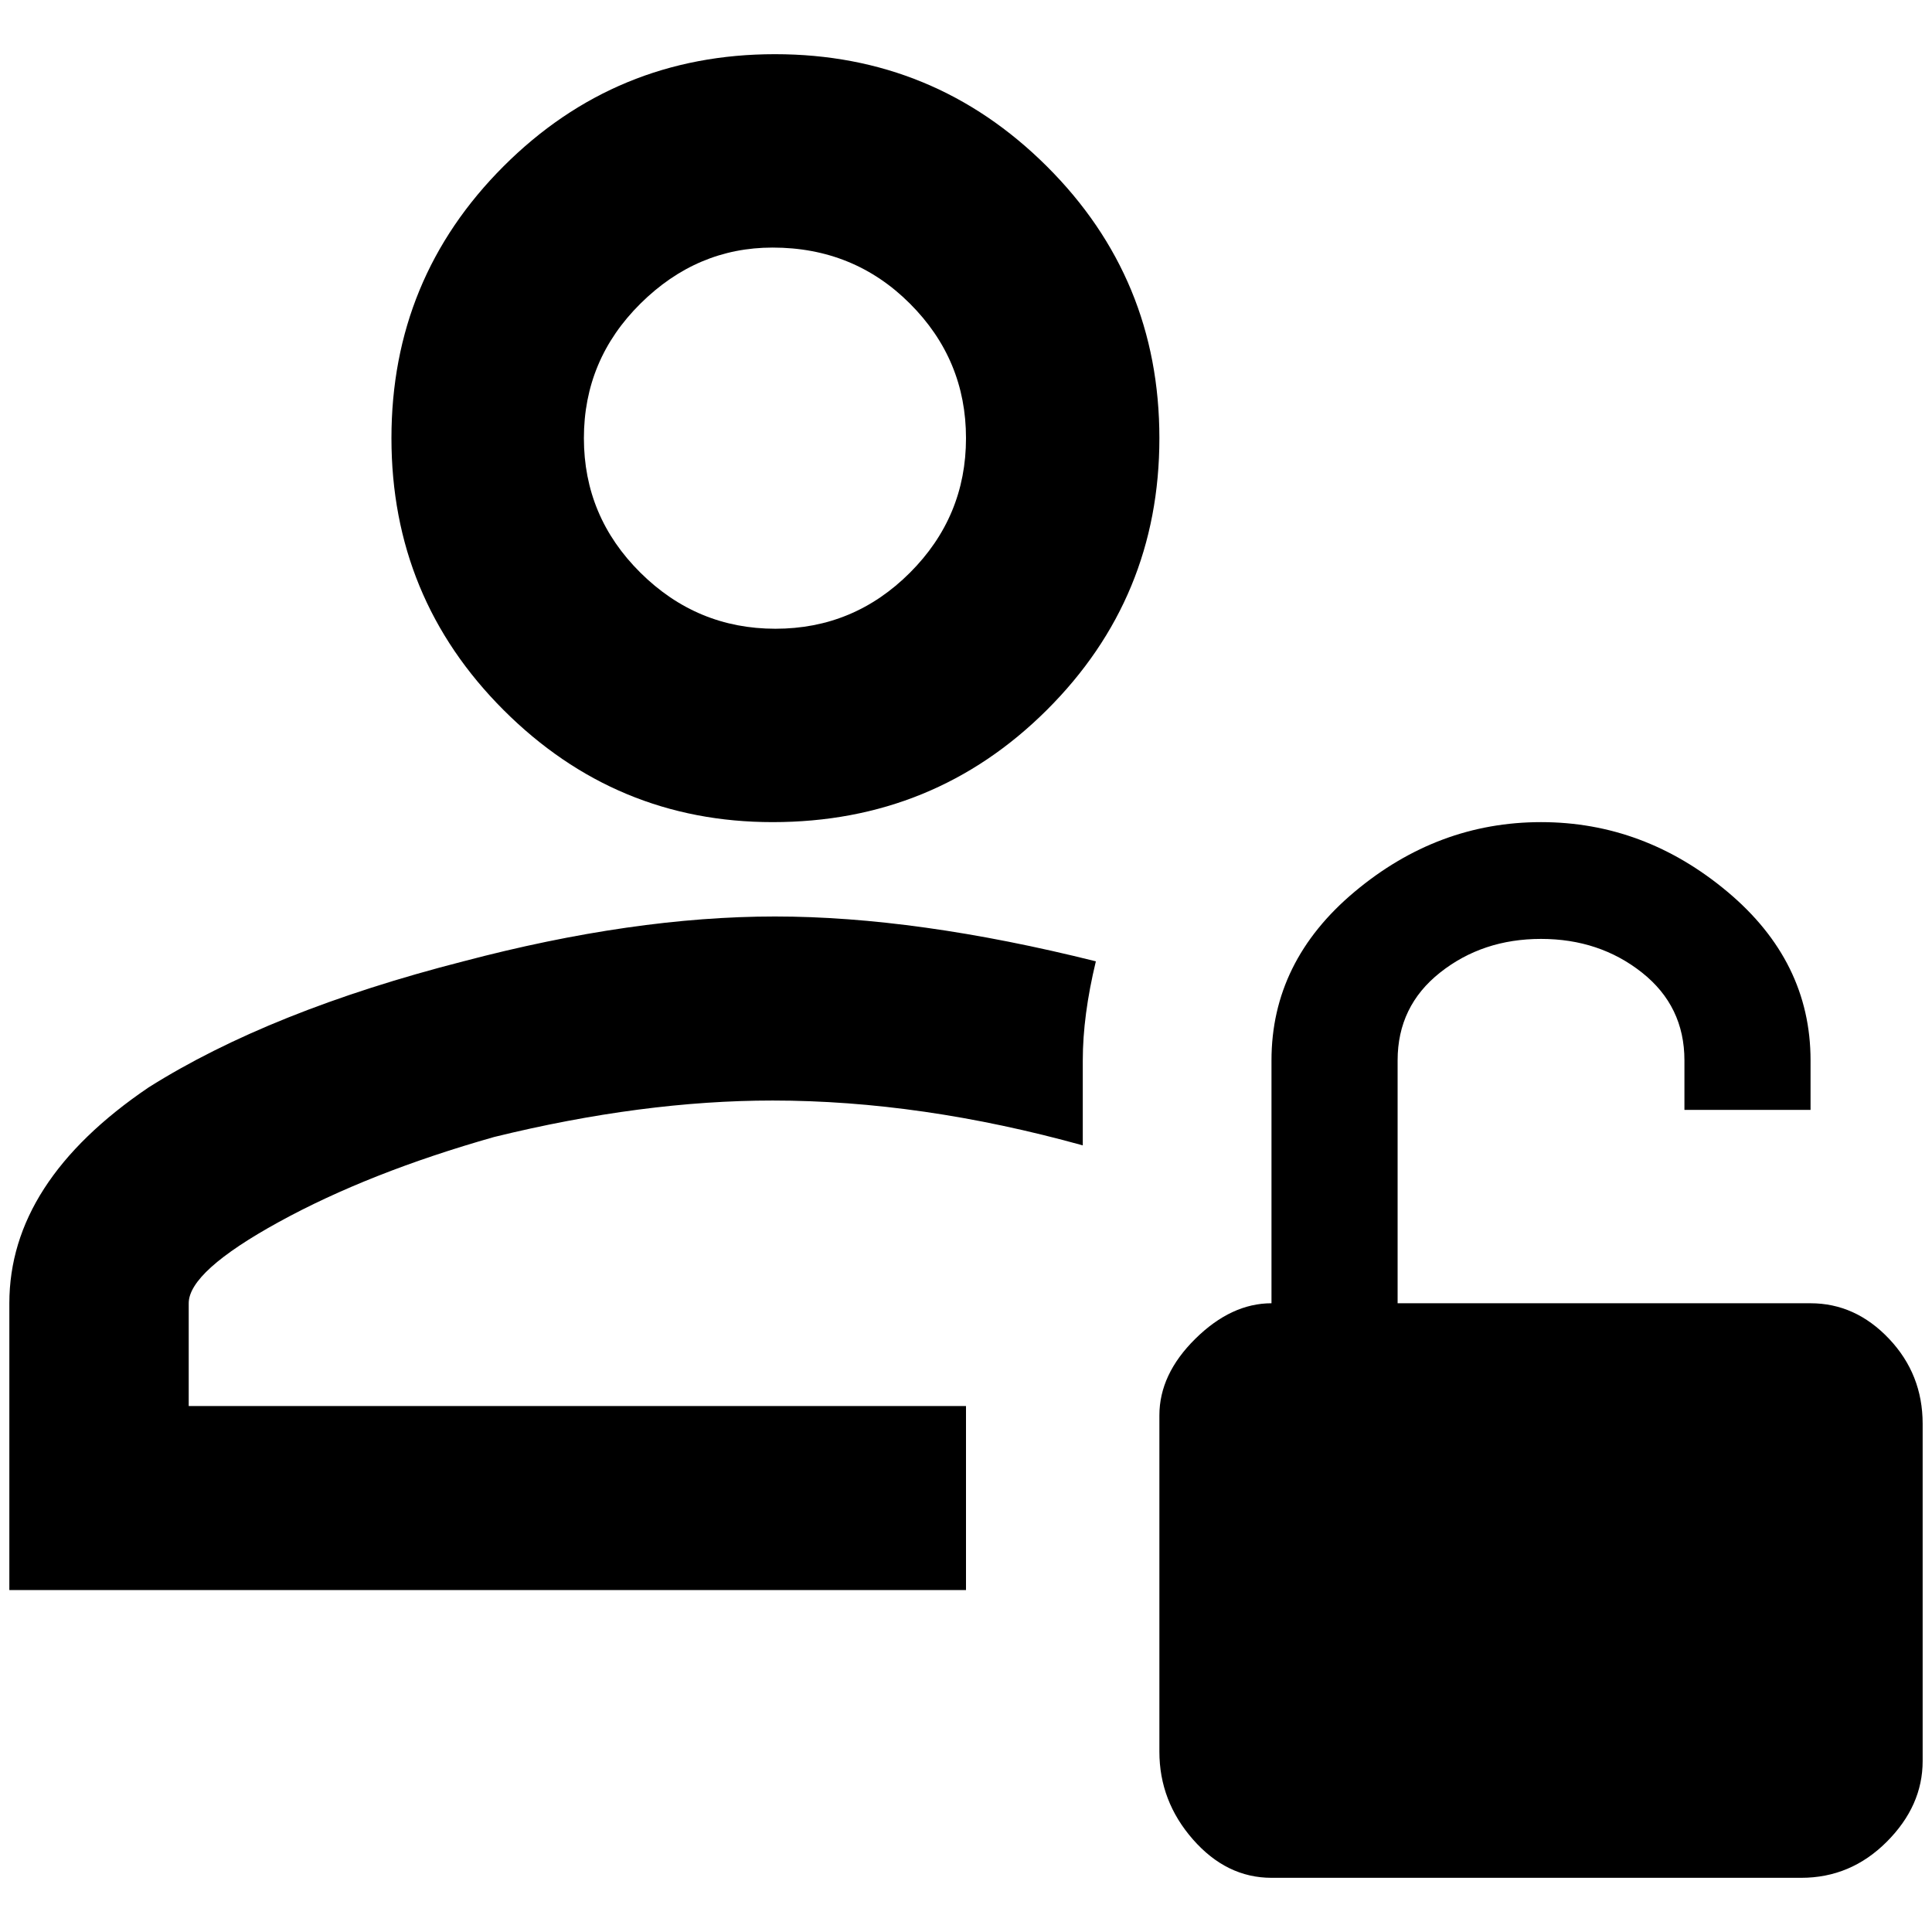 <?xml version="1.0" standalone="no"?>
<!DOCTYPE svg PUBLIC "-//W3C//DTD SVG 1.1//EN" "http://www.w3.org/Graphics/SVG/1.1/DTD/svg11.dtd" >
<svg xmlns="http://www.w3.org/2000/svg" xmlns:xlink="http://www.w3.org/1999/xlink" version="1.1" width="2048" height="2048" viewBox="-10 0 2068 2048">
   <path fill="currentColor"
d="M817 870q173 0 293.5 -120t120.5 -291t-120.5 -291t-291 -120t-290.5 120t-120 291t120 291t288 120zM817 255q87 0 147 60t60 144t-60 144t-144 60t-144.5 -60t-60.5 -144t60.5 -144t141.5 -60zM1024 1692h-1024v-307q0 -130 149 -231q130 -82 337 -135
q182 -48 333.5 -48t343.5 48q-14 58 -14 106v91q-173 -48 -332 -48q-139 0 -298 39q-134 38 -230.5 91t-96.5 87v110h832v197zM1928 1385h-442v-260q0 -58 45.5 -94t108 -36t108 36t45.5 94v53h135v-53q0 -106 -89 -180.5t-199.5 -74.5t-199.5 74.5t-89 180.5v260
q-43 0 -81.5 38t-38.5 82v360q0 53 36 94t84 41h567q53 0 91.5 -38.5t38.5 -86.5v-361q0 -53 -36 -91t-84 -38z" />
</svg>
